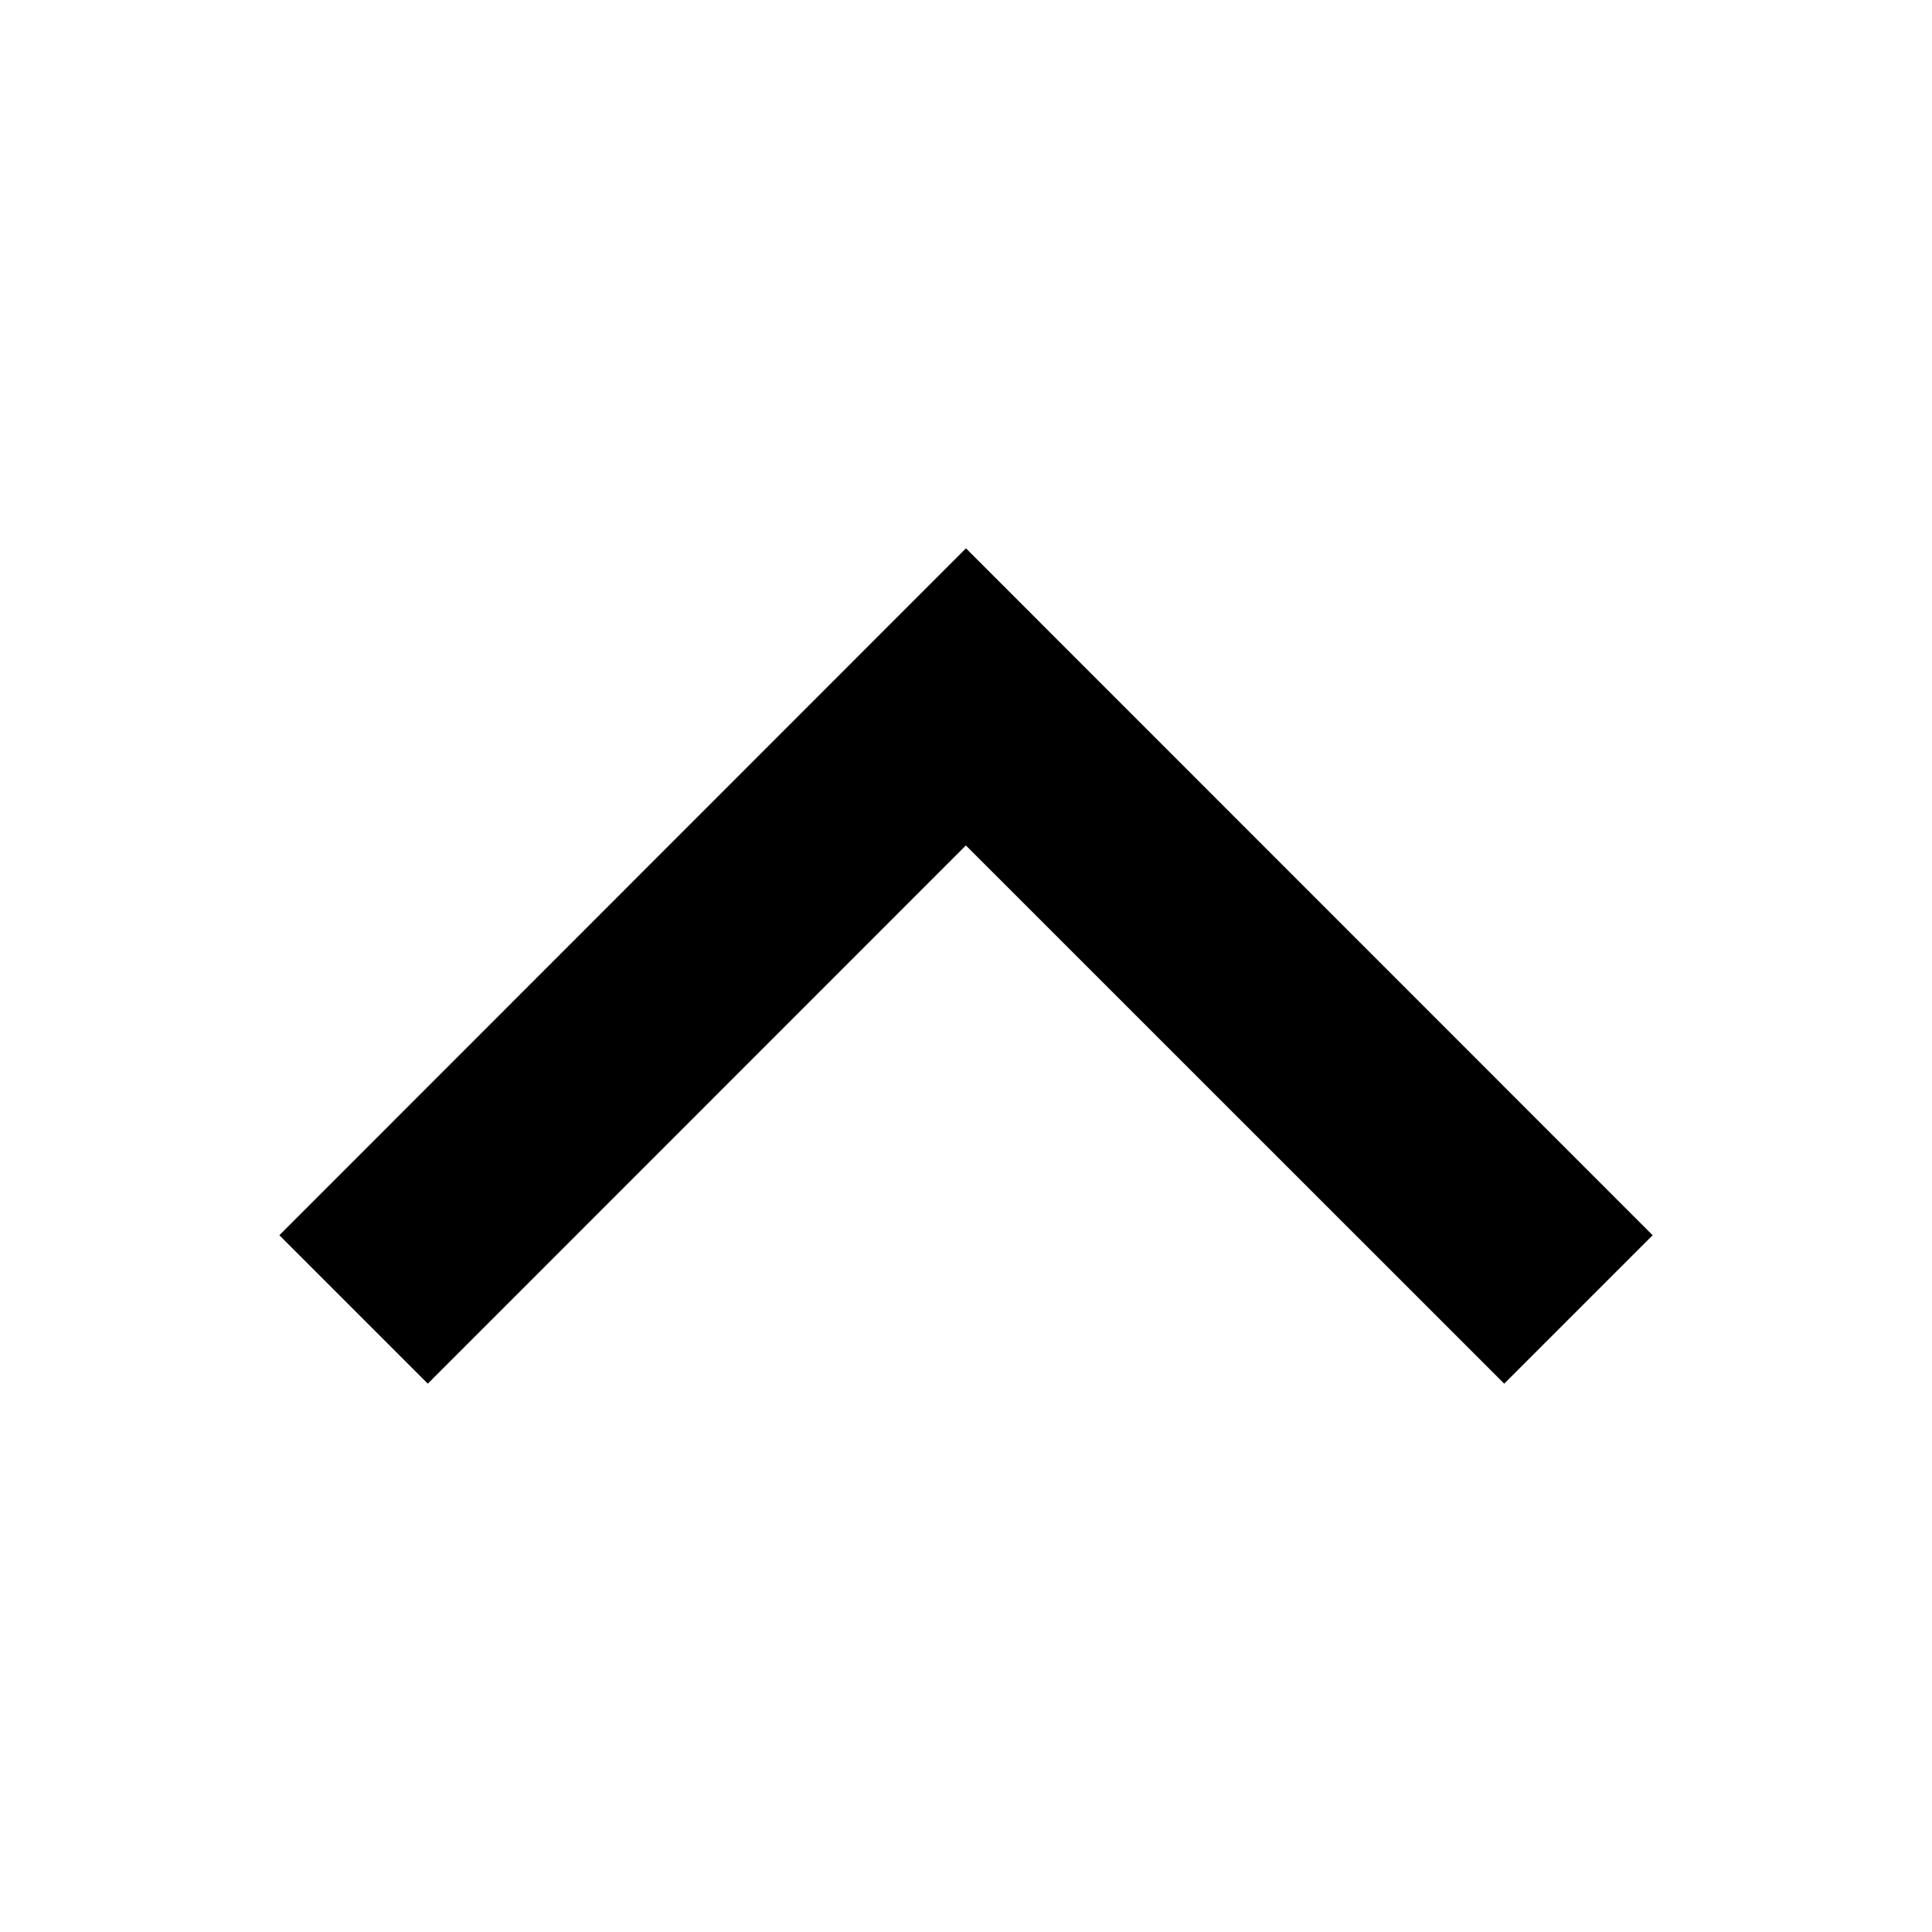 <?xml version="1.0" encoding="UTF-8" standalone="no"?>
<!-- Generator: Adobe Illustrator 16.2.1, SVG Export Plug-In . SVG Version: 6.00 Build 0)  -->

<svg
   xmlns:dc="http://purl.org/dc/elements/1.1/"
   xmlns:cc="http://creativecommons.org/ns#"
   xmlns:rdf="http://www.w3.org/1999/02/22-rdf-syntax-ns#"
   xmlns:svg="http://www.w3.org/2000/svg"
   xmlns="http://www.w3.org/2000/svg"
   xmlns:sodipodi="http://sodipodi.sourceforge.net/DTD/sodipodi-0.dtd"
   xmlns:inkscape="http://www.inkscape.org/namespaces/inkscape"
   version="1.1"
   id="Laag_1"
   x="0px"
   y="0px"
   width="512px"
   height="512px"
   viewBox="-238.5 -240 512 512"
   enable-background="new -238.5 -240 512 512"
   xml:space="preserve"
   inkscape:version="0.91 r13725"
   sodipodi:docname="arrowup-medium.svg"><defs
     id="defs7" /><sodipodi:namedview
     pagecolor="#ffffff"
     bordercolor="#666666"
     borderopacity="1"
     objecttolerance="10"
     gridtolerance="10"
     guidetolerance="10"
     inkscape:pageopacity="0"
     inkscape:pageshadow="2"
     inkscape:window-width="1920"
     inkscape:window-height="1027"
     id="namedview5"
     showgrid="false"
     inkscape:zoom="1.3037281"
     inkscape:cx="310.80559"
     inkscape:cy="290.85055"
     inkscape:window-x="-8"
     inkscape:window-y="-8"
     inkscape:window-maximized="1"
     inkscape:current-layer="Laag_1" /><path
     d="M 199.47,87.35 160.13,126.69 17.47,-15.95 -125.13,126.69 -164.47,87.35 17.49,-94.69 199.47,87.35 Z"
     id="path3"
     inkscape:connector-curvature="0" /></svg>